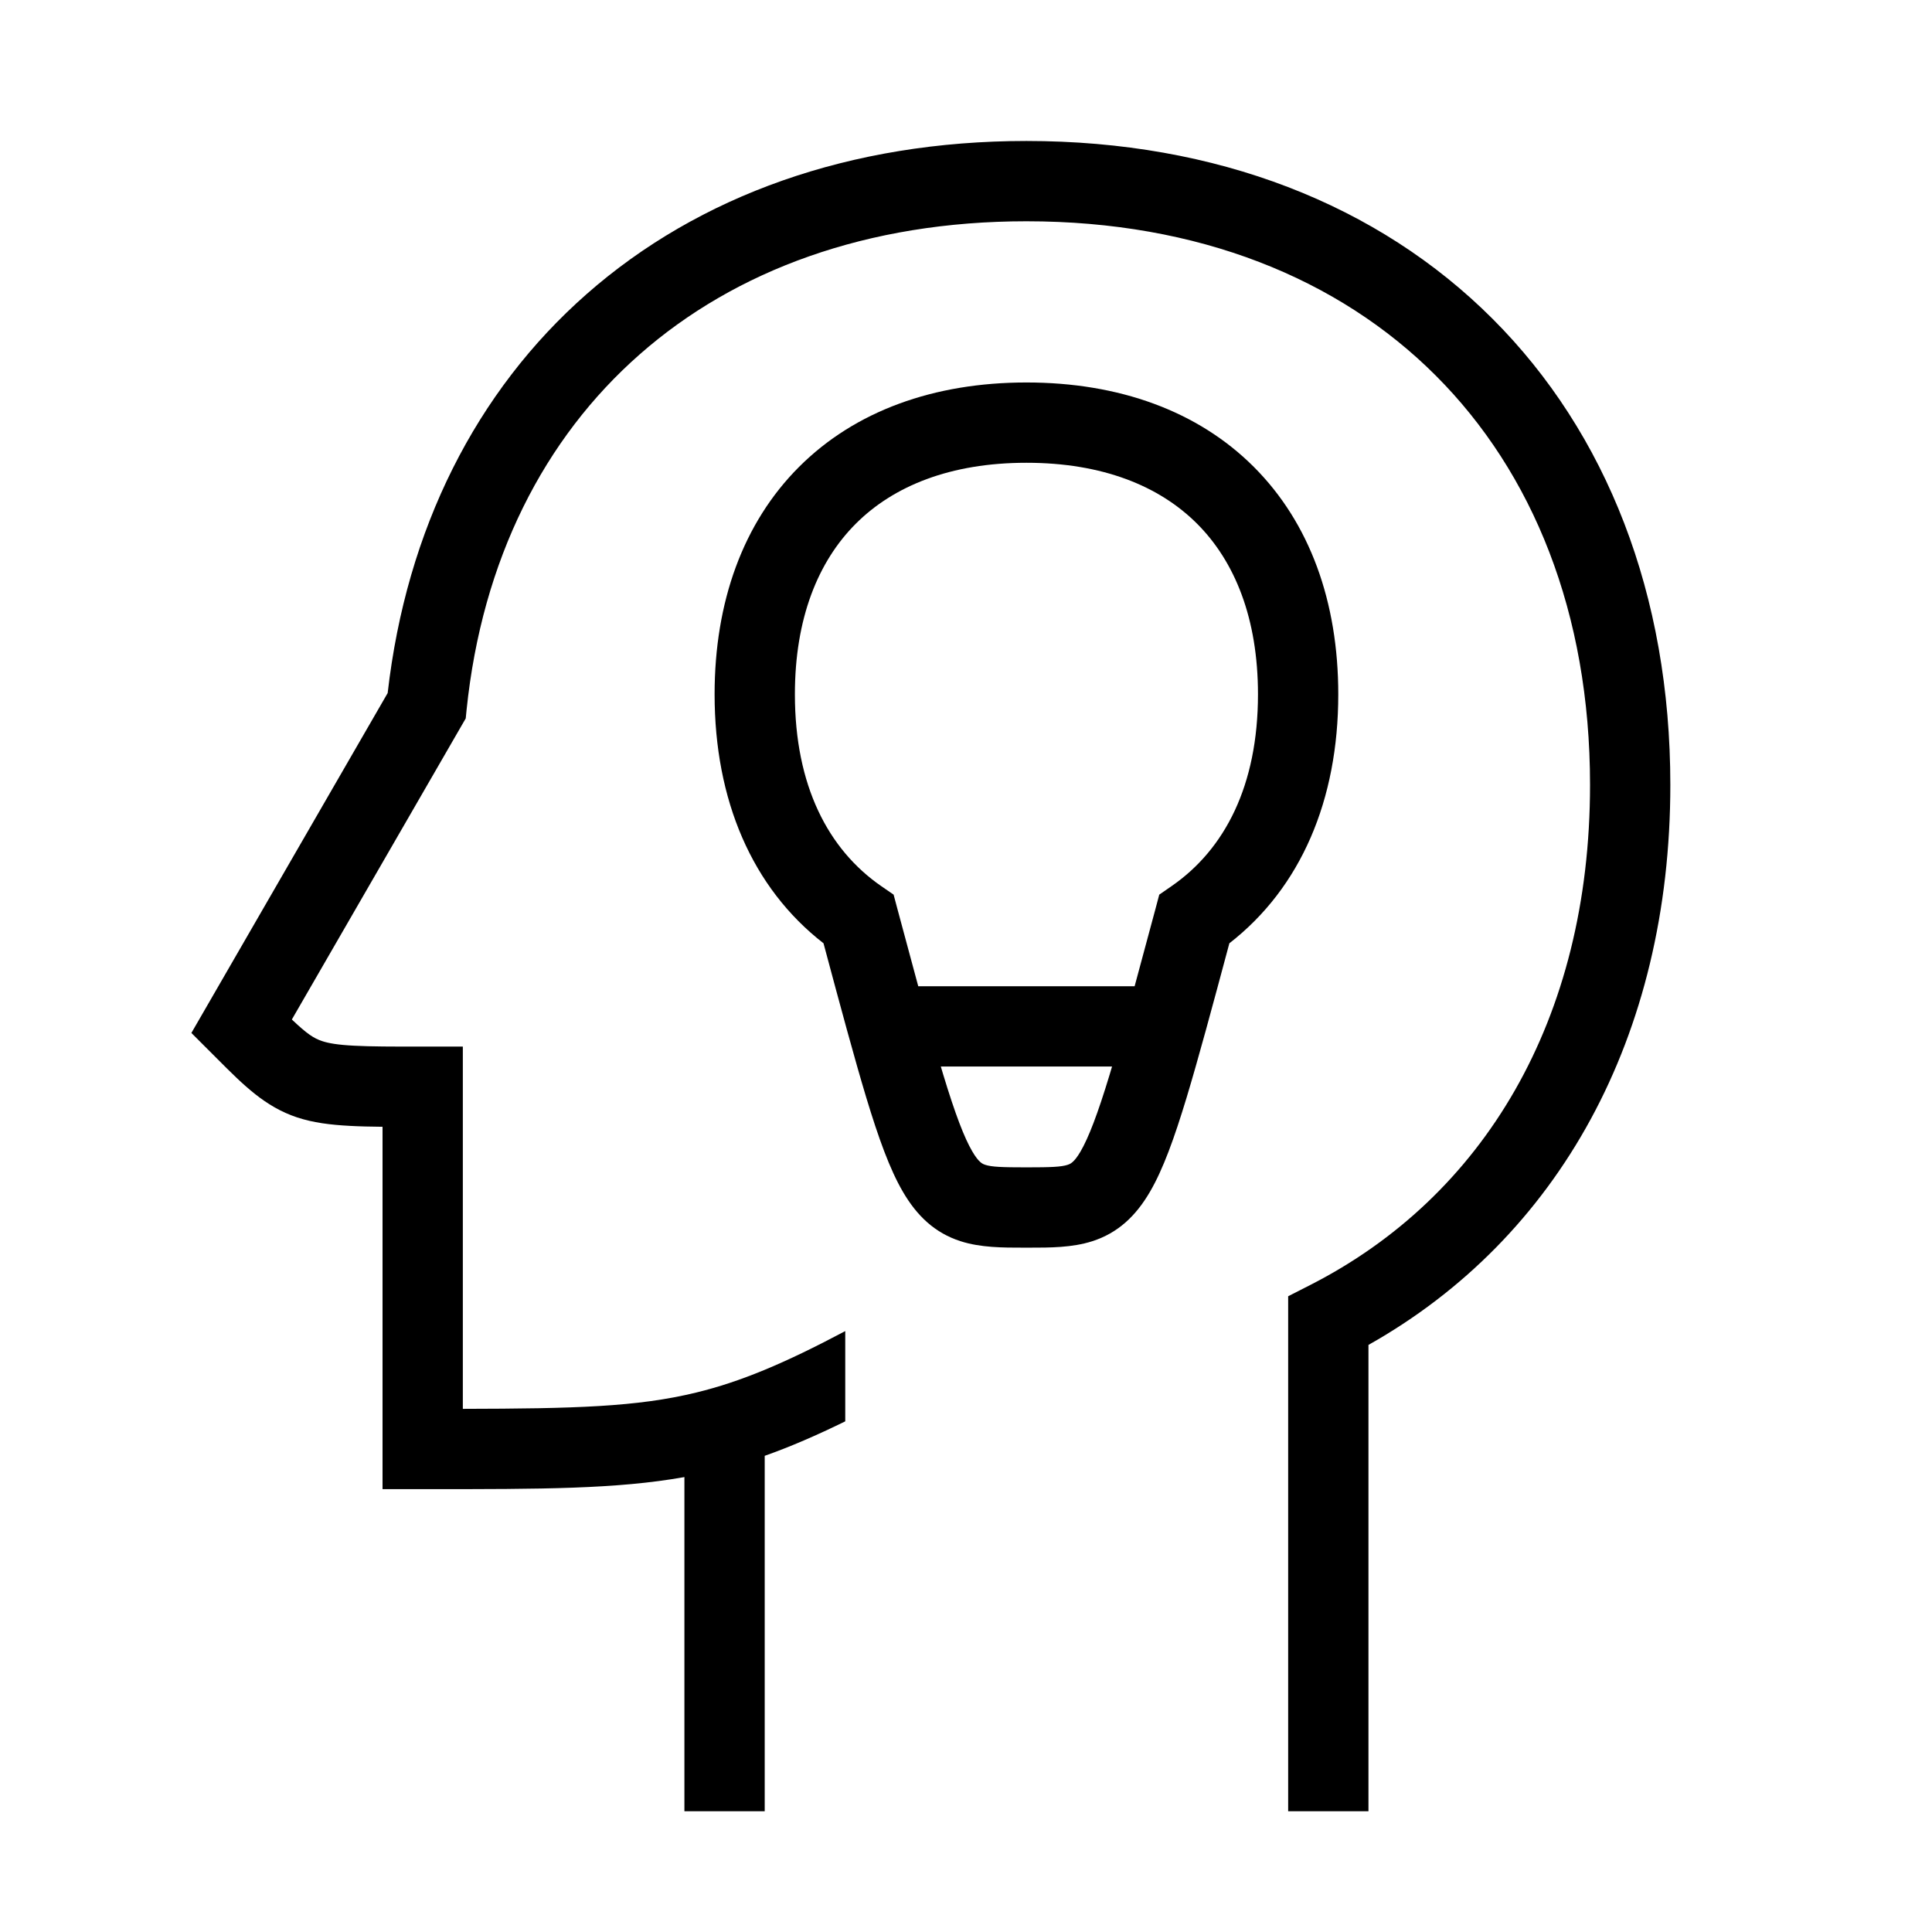 <svg width="48" height="48" viewBox="0 0 32 32" xmlns="http://www.w3.org/2000/svg"><path d="M12.666 24.113C13.09 23.963 13.524 23.775 14 23.542V22.047C12.986 22.585 12.266 22.886 11.531 23.065C10.55 23.304 9.516 23.331 7.666 23.335V17.335H7.001C6.494 17.335 6.139 17.335 5.864 17.32C5.59 17.306 5.441 17.279 5.336 17.244C5.195 17.197 5.086 17.125 4.834 16.886L7.714 11.899L7.728 11.758C7.984 9.274 9.011 7.262 10.595 5.87C12.179 4.476 14.364 3.665 17.001 3.665C19.85 3.665 22.172 4.612 23.78 6.22C25.389 7.829 26.336 10.151 26.336 13C26.336 16.898 24.566 19.825 21.699 21.285L21.336 21.47V30H22.666V22.276C25.814 20.504 27.666 17.174 27.666 13C27.666 9.849 26.612 7.171 24.721 5.28C22.829 3.388 20.152 2.335 17.001 2.335C14.086 2.335 11.575 3.236 9.716 4.871C7.888 6.479 6.732 8.76 6.421 11.479L3.17 17.109L3.601 17.54C4.033 17.973 4.389 18.33 4.916 18.506C5.186 18.596 5.474 18.631 5.794 18.648C5.954 18.657 6.134 18.661 6.336 18.663V24.665H7.088C8.969 24.665 10.213 24.665 11.336 24.465V30H12.666V24.113Z" fill="#000000" class="bmwfcol"/><path d="M17.001 6.335C15.469 6.335 14.161 6.807 13.235 7.733C12.308 8.66 11.836 9.968 11.836 11.5C11.836 13.251 12.455 14.703 13.64 15.624C13.929 16.703 14.155 17.539 14.348 18.179C14.552 18.852 14.737 19.366 14.954 19.738C15.189 20.142 15.487 20.422 15.909 20.558C16.243 20.666 16.62 20.665 16.945 20.665L17.001 20.665L17.057 20.665C17.382 20.665 17.759 20.666 18.093 20.558C18.515 20.422 18.813 20.142 19.048 19.738C19.265 19.366 19.45 18.852 19.654 18.179C19.847 17.539 20.073 16.703 20.362 15.624C21.547 14.703 22.166 13.251 22.166 11.5C22.166 9.968 21.694 8.66 20.767 7.733C19.841 6.807 18.533 6.335 17.001 6.335ZM13.166 11.5C13.166 10.242 13.549 9.3 14.175 8.674C14.801 8.048 15.743 7.665 17.001 7.665C18.259 7.665 19.201 8.048 19.827 8.674C20.453 9.3 20.836 10.242 20.836 11.5C20.836 13.01 20.287 14.069 19.402 14.679L19.201 14.818L19.138 15.055C19.011 15.529 18.897 15.954 18.793 16.335H15.209C15.105 15.954 14.991 15.529 14.864 15.055L14.801 14.818L14.599 14.679C13.715 14.069 13.166 13.01 13.166 11.5ZM15.583 17.665H18.419C18.406 17.709 18.393 17.752 18.381 17.793C18.178 18.463 18.029 18.844 17.899 19.069C17.788 19.259 17.725 19.279 17.685 19.292L17.684 19.293C17.575 19.328 17.414 19.335 17.001 19.335C16.588 19.335 16.427 19.328 16.318 19.293L16.317 19.292C16.277 19.279 16.214 19.259 16.103 19.069C15.972 18.844 15.824 18.463 15.621 17.793C15.609 17.752 15.596 17.709 15.583 17.665Z" fill="#000000" class="bmwfcol"/><title>creative_space_lt_48</title></svg>